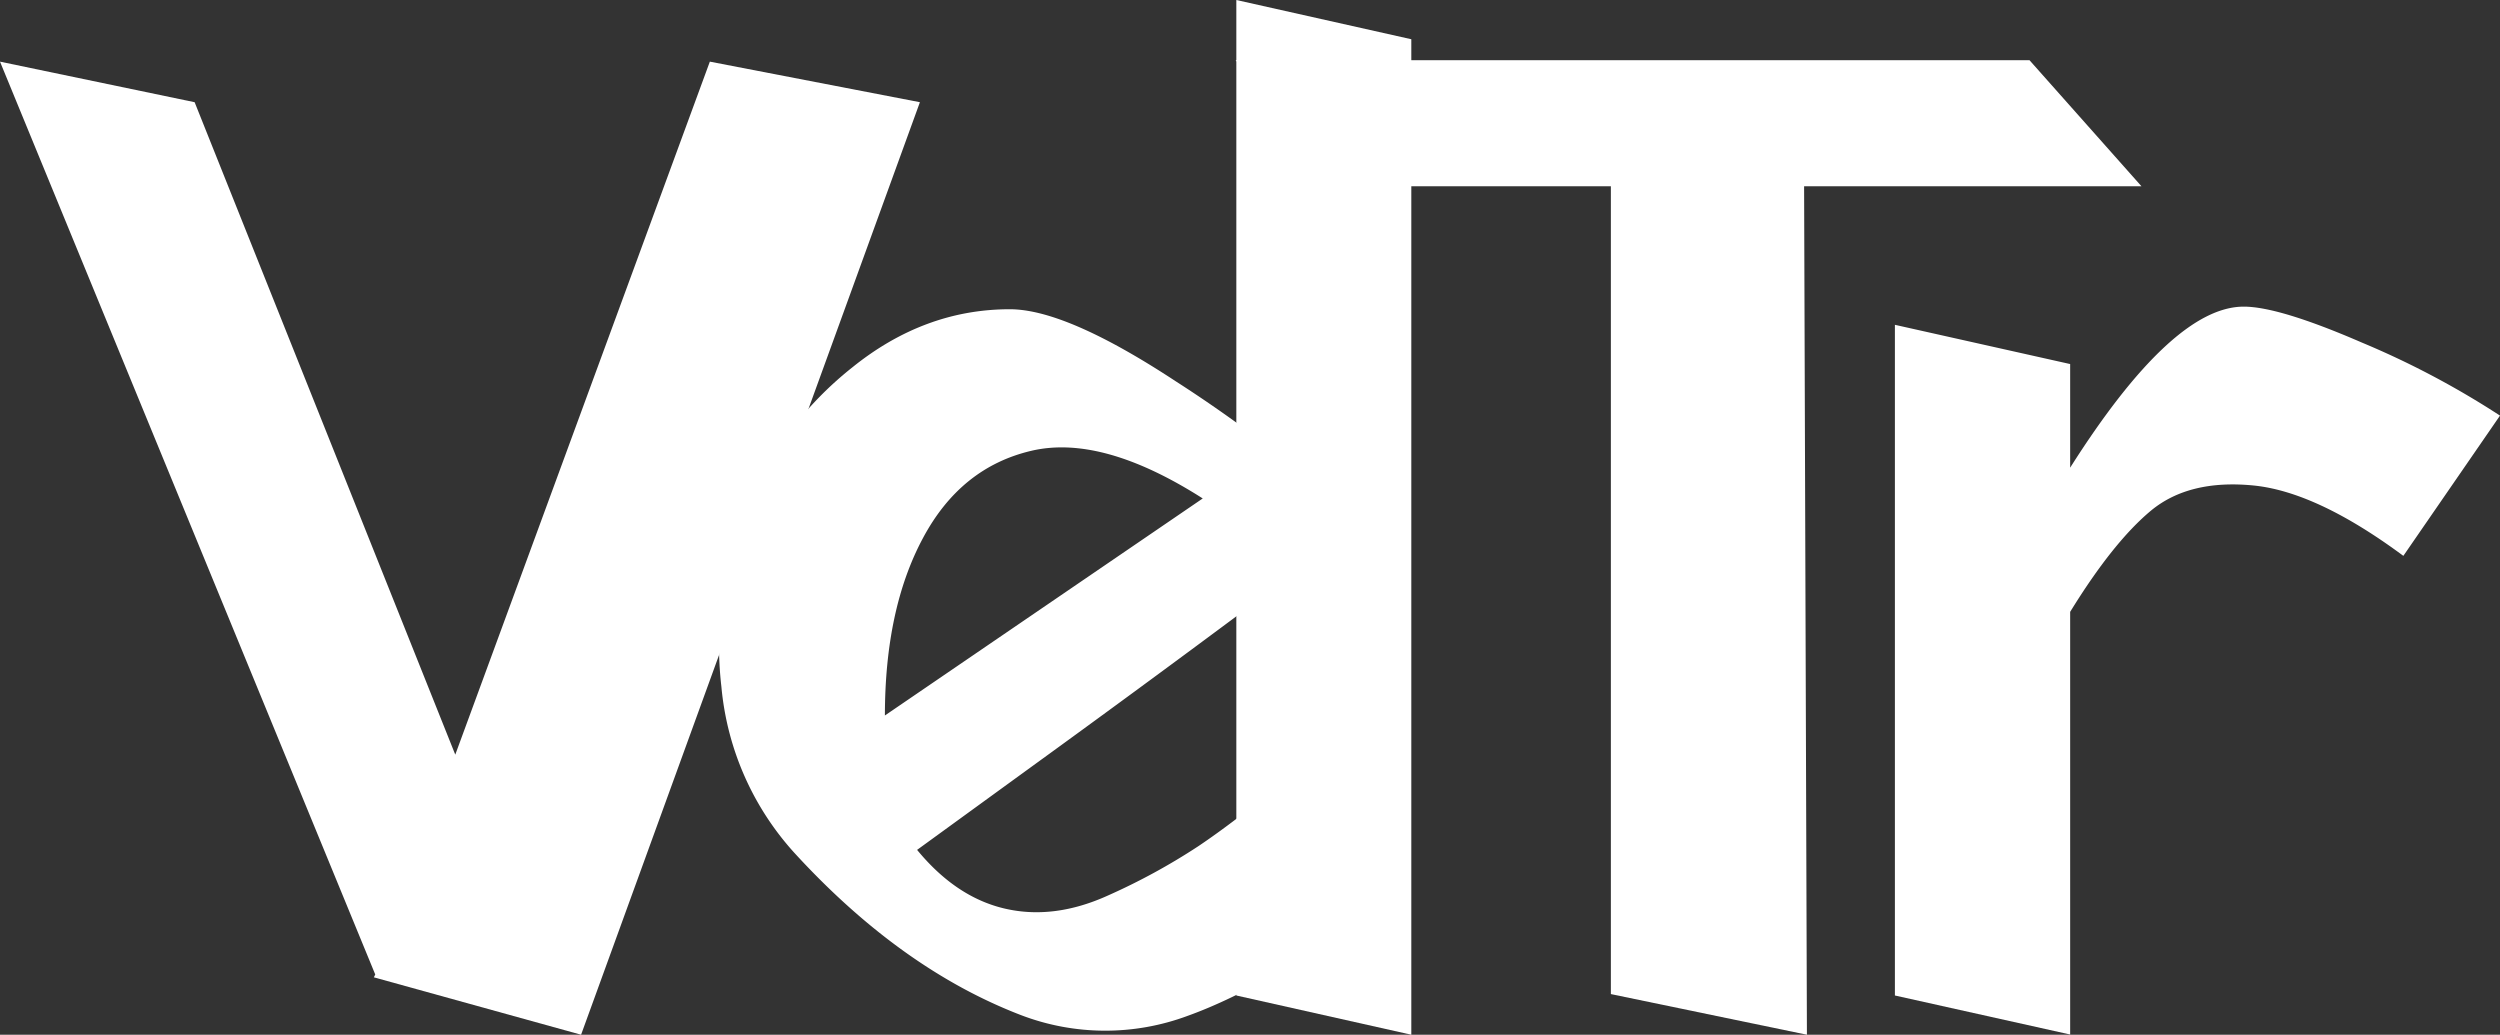 <svg xmlns="http://www.w3.org/2000/svg" viewBox="0 0 354.9 146.89"><rect x="0" y="0" width="354.9" height="146.89" fill="#333333" stroke="none"/><defs><style>.cls-1{fill:#fff;}</style></defs><title>appiconwht</title><g id="Layer_2" data-name="Layer 2"><g id="Layer_1-2" data-name="Layer 1"><path class="cls-1" d="M191.32,26.44,175.41,8.55h112.7L304,26.44H256.11l.4,120.45-27.83-5.77V26.44Z"/><path class="cls-1" d="M293.88,51.68V66.39q14.5-22.86,24.64-22.86,5,0,16.7,5.07A122.3,122.3,0,0,1,354.9,59L341.18,78.91q-12.33-9.14-21.37-10T305.4,72.45Q300,76.92,293.88,86.86v60L269,141.32V46.11Z"/><path class="cls-1" d="M53.07,138.74l.2-.4L0,8.75l27.63,5.76,37,92.62L100.77,8.75l29.82,5.76L82.49,146.89Z"/><path class="cls-1" d="M130.19,120.65q5.56,6.76,12.52,8.35t14.61-1.89a89.75,89.75,0,0,0,12.82-7q5.16-3.47,12.13-9.24l4,4,7.55,8.34,4,4q-17.29,12.72-29.22,17a33.5,33.5,0,0,1-23.65-.1q-17.1-6.57-32.2-23.06a40.52,40.52,0,0,1-10.34-23.56,51.37,51.37,0,0,1,3.48-25.34,49.92,49.92,0,0,1,15.11-20q10.23-8.25,22.36-8.25,8,0,23.55,10.23a190.31,190.31,0,0,1,25.94,20q-.2.6-15.8,12.22t-31.31,23Zm-4.57-19.08,45.12-30.81Q156.43,61.63,146.39,64T131,76.43Q125.63,86.47,125.62,101.57Z"/><path class="cls-1" d="M200.35,5.57V146.89l-24.84-5.57V0Z"/></g></g></svg>